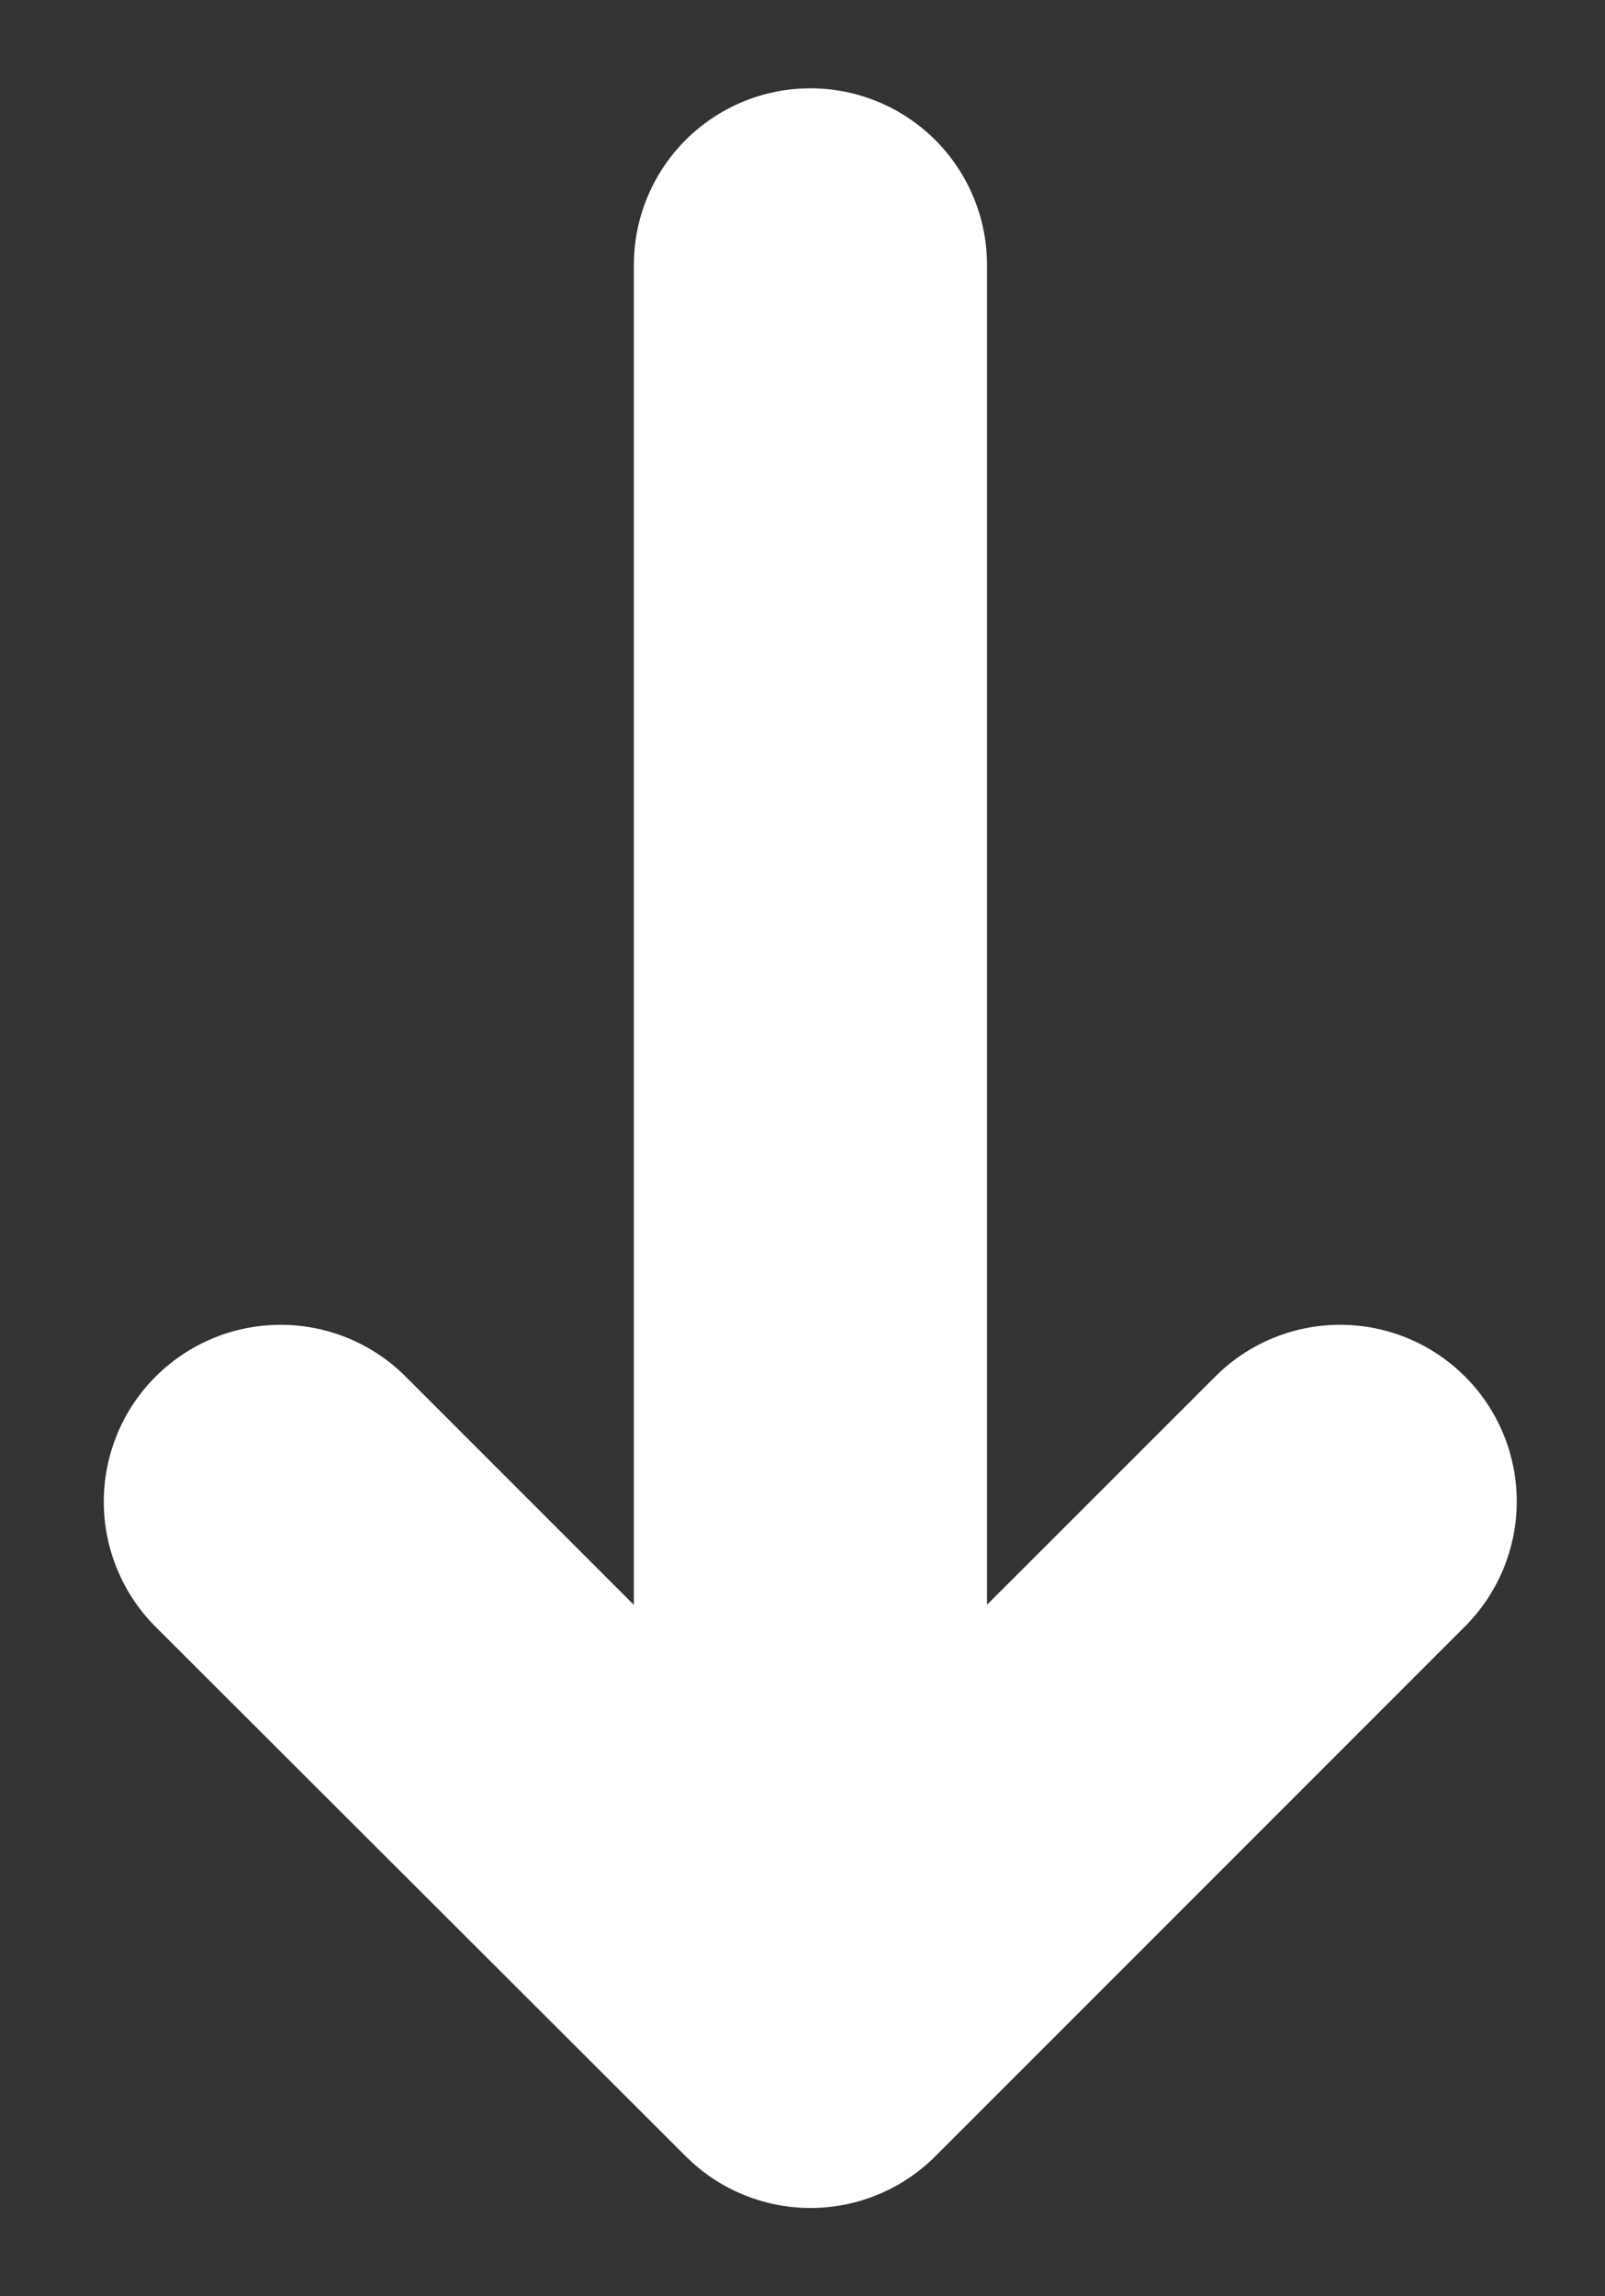 <svg xmlns="http://www.w3.org/2000/svg" width="9.09" height="13" viewBox="0 0 9.09 13">
  <rect x="0" y="0" width="9.09" height="13" fill="#333333" stroke="none"/>
  <path id="Union_1" data-name="Union 1" d="M3.383,11.787h0l-.017-.014-.006-.005-.011-.009-.015-.013,0,0-.042-.04-3-2.995A1,1,0,1,1,1.707,7.293L3,8.586V1A1,1,0,0,1,5,1V8.585L6.293,7.293A1,1,0,1,1,7.707,8.708l-3,3a1,1,0,0,1-1.324.079Z" transform="translate(0.59 0.5)" fill="#fff" stroke="rgba(0,0,0,0)" stroke-miterlimit="10" stroke-width="1"/>
</svg>
